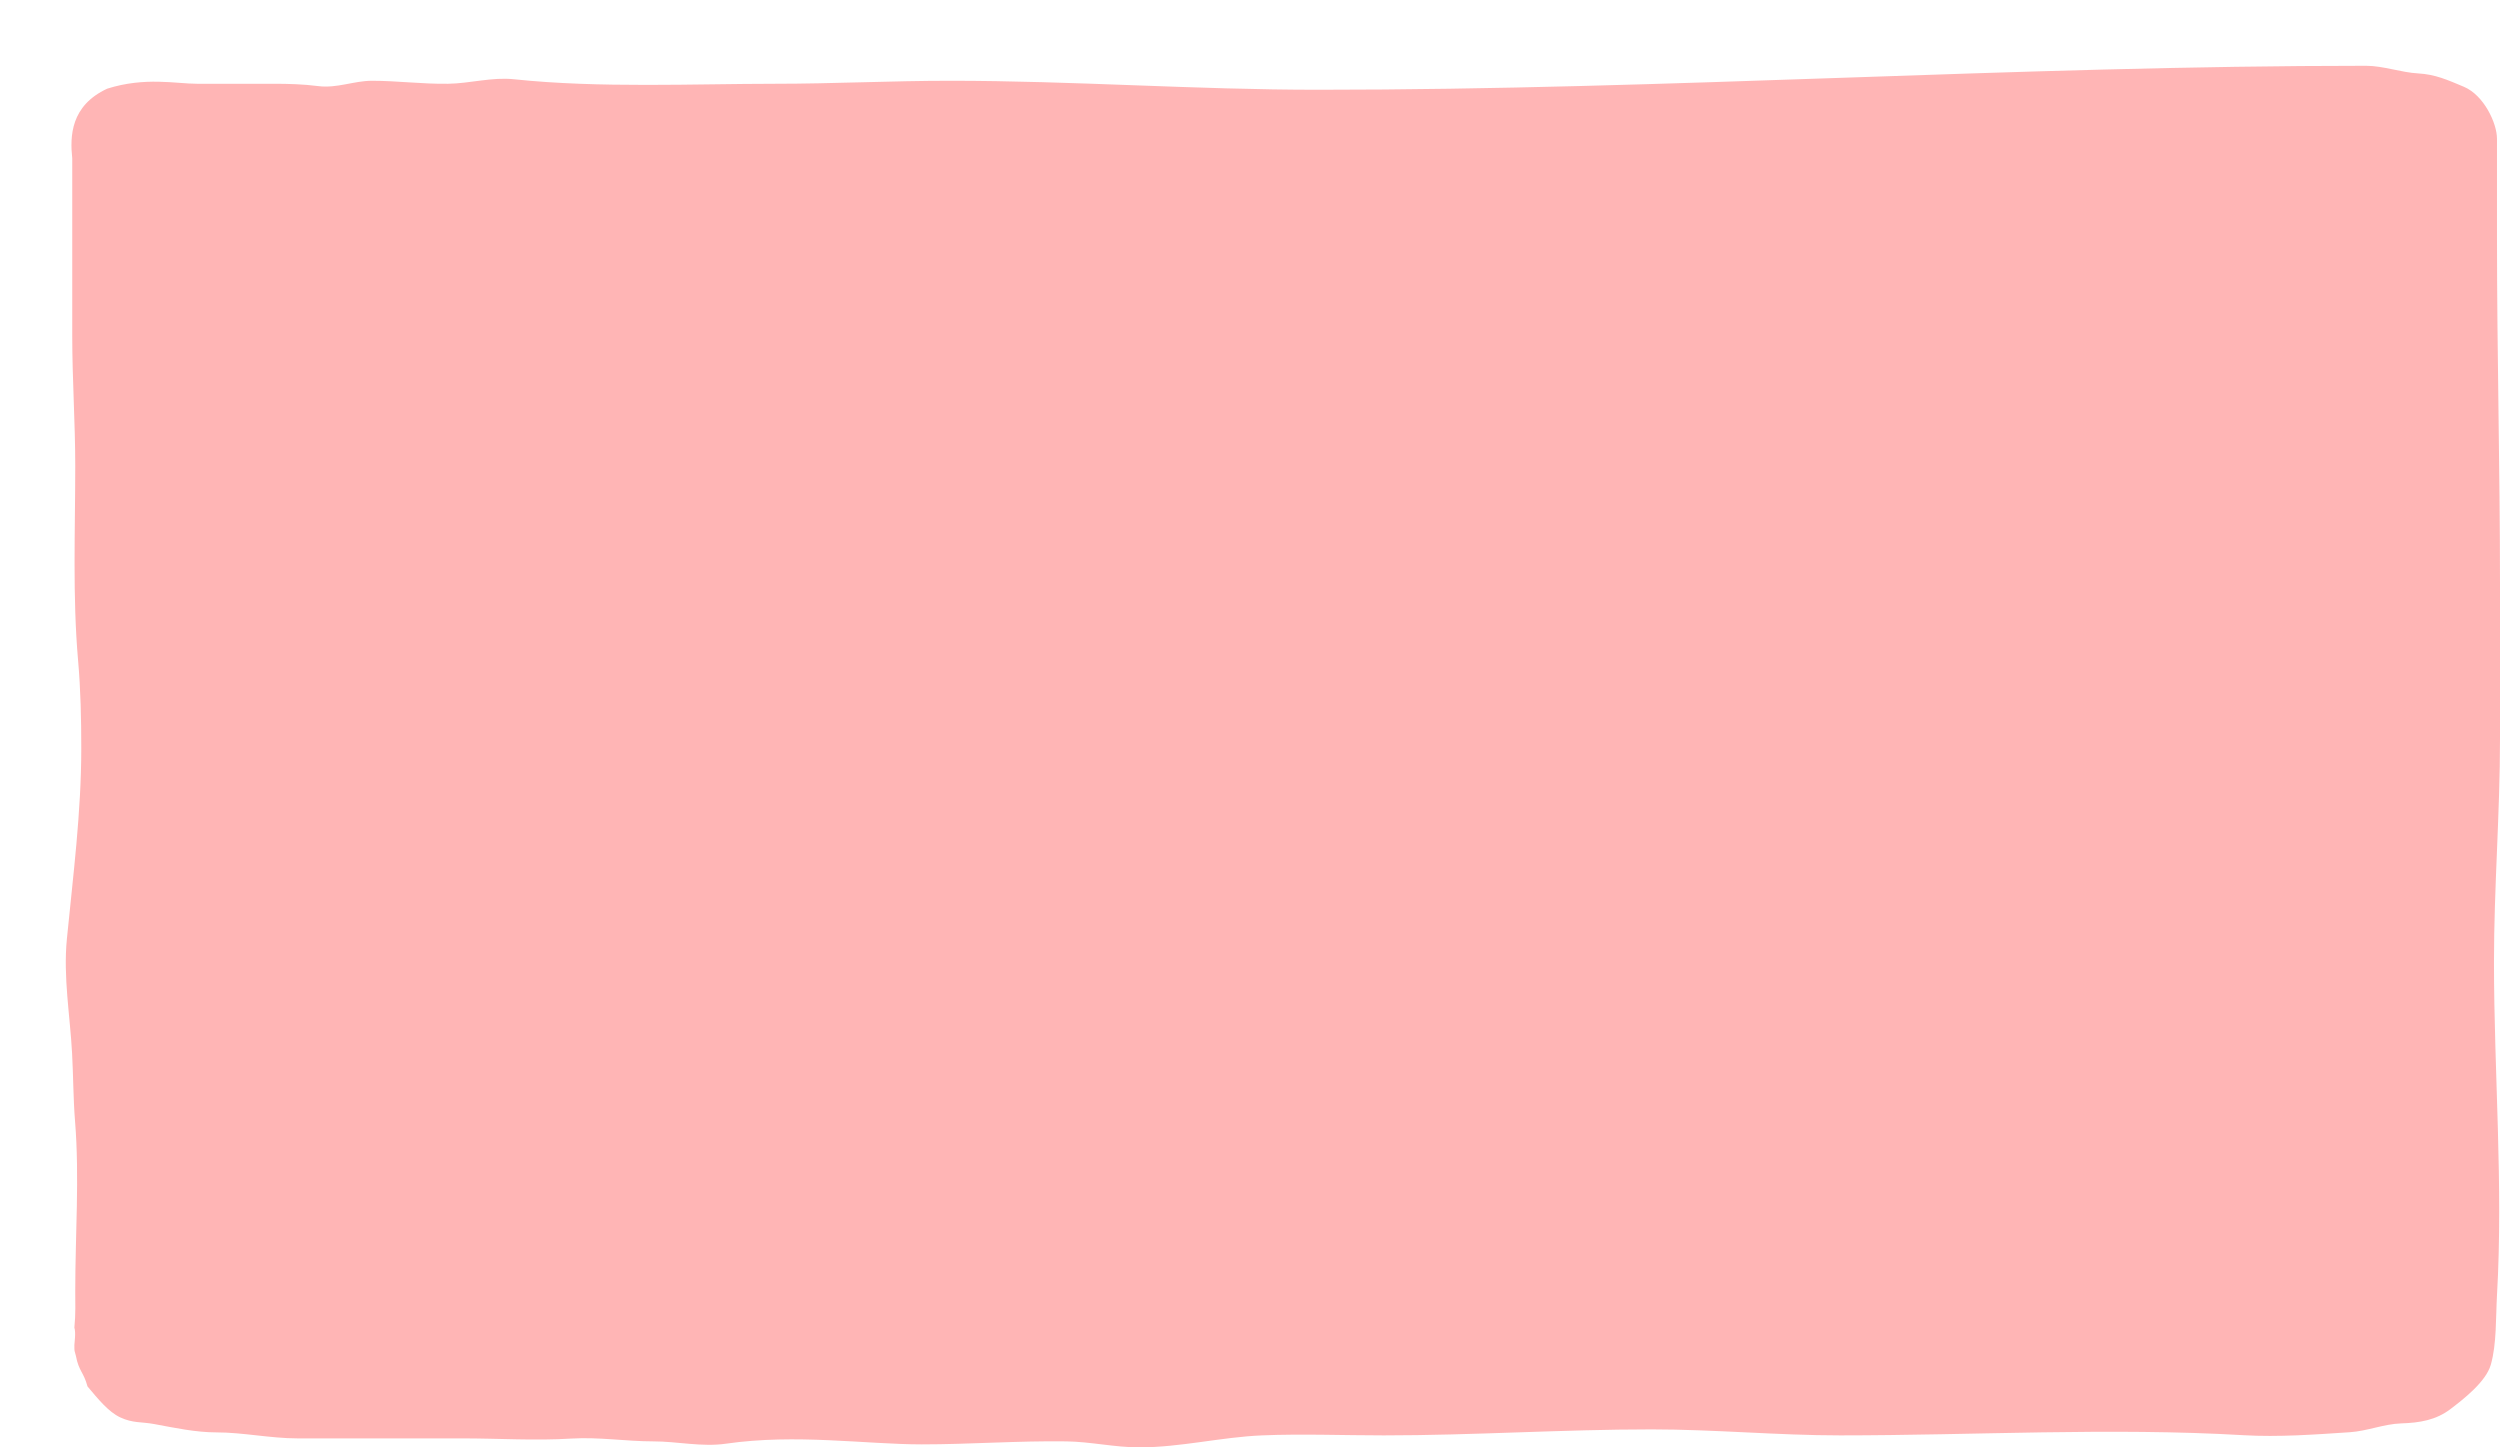 <svg width="760" height="440" viewBox="0 0 760 440" fill="none" xmlns="http://www.w3.org/2000/svg">
<path d="M22.612 403.605C23.028 399.485 22.876 395.87 22.876 392.422C22.876 375.459 24.186 357.914 22.826 340.998C22.265 334.024 22.29 327.142 21.91 320.145C21.283 308.604 19.197 297.009 20.333 285.423C22.224 266.14 24.708 246.916 24.708 227.52C24.708 218.488 24.521 209.715 23.741 200.795C22.031 181.226 22.876 161.301 22.876 141.627C22.876 128.429 21.961 115.296 21.961 102.097V54.722C21.961 52.231 21.961 51.343 21.961 48.138C21.248 41.414 21.468 32.125 32.592 26.956C44.088 23.312 53.586 25.466 59.869 25.466H83.108C87.739 25.466 92.146 25.585 96.741 26.175C102.424 26.904 107.58 24.555 113.071 24.555C120.806 24.555 128.418 25.584 136.217 25.466C142.985 25.364 149.496 23.378 156.312 24.1C182.168 26.837 211.321 25.466 235.518 25.466C253.297 25.466 270.957 24.555 288.831 24.555C326.174 24.555 363.361 27.288 400.798 27.288C507.051 27.288 613.101 20 719.303 20C724.502 20 729.974 22.044 735.153 22.322C740.308 22.6 744.09 24.308 749.012 26.377C755.112 28.942 759.084 37.46 759.084 42.181V72.335C759.084 107.458 760 142.494 760 177.563V224.635C760 247.29 758.169 269.757 758.169 292.408C758.169 326.13 761.015 360.127 759.084 393.738C758.705 400.341 759.014 408.586 757.202 414.895C755.729 420.024 748.995 425.275 744.942 428.359C740.495 431.742 735.523 432.534 729.986 432.711C724.731 432.88 719.614 435.046 714.369 435.394C703.817 436.094 692.632 436.921 682.116 436.305C641.345 433.919 600.206 436.356 559.415 436.356C540.443 436.356 521.248 434.534 502.083 434.534C475.026 434.534 447.727 436.356 420.689 436.356C408.391 436.356 395.948 435.846 383.655 436.356C371.22 436.871 358.907 440 346.315 440C338.828 440 331.625 438.283 324.136 438.178C309.484 437.973 294.89 439.089 280.234 439.089C263.111 439.089 242.025 435.795 220.664 438.886C213.382 439.94 205.887 438.178 198.585 438.178C190.429 438.178 181.921 436.816 173.862 437.317C162.566 438.02 151.754 437.267 140.44 437.267H90.433C82.239 437.267 73.828 435.445 65.812 435.445C59.493 435.445 53.072 434.059 46.888 432.914C42.892 432.174 40.467 432.703 36.561 430.889C33.058 429.263 29.93 425.449 26.604 421.477C25.422 417.08 23.943 416.843 23.08 412.21C22.612 410.224 22.612 411.214 22.612 408.9C22.612 408.238 23.116 405.165 22.612 403.605Z" fill="#FFB5B5"/>
</svg>
